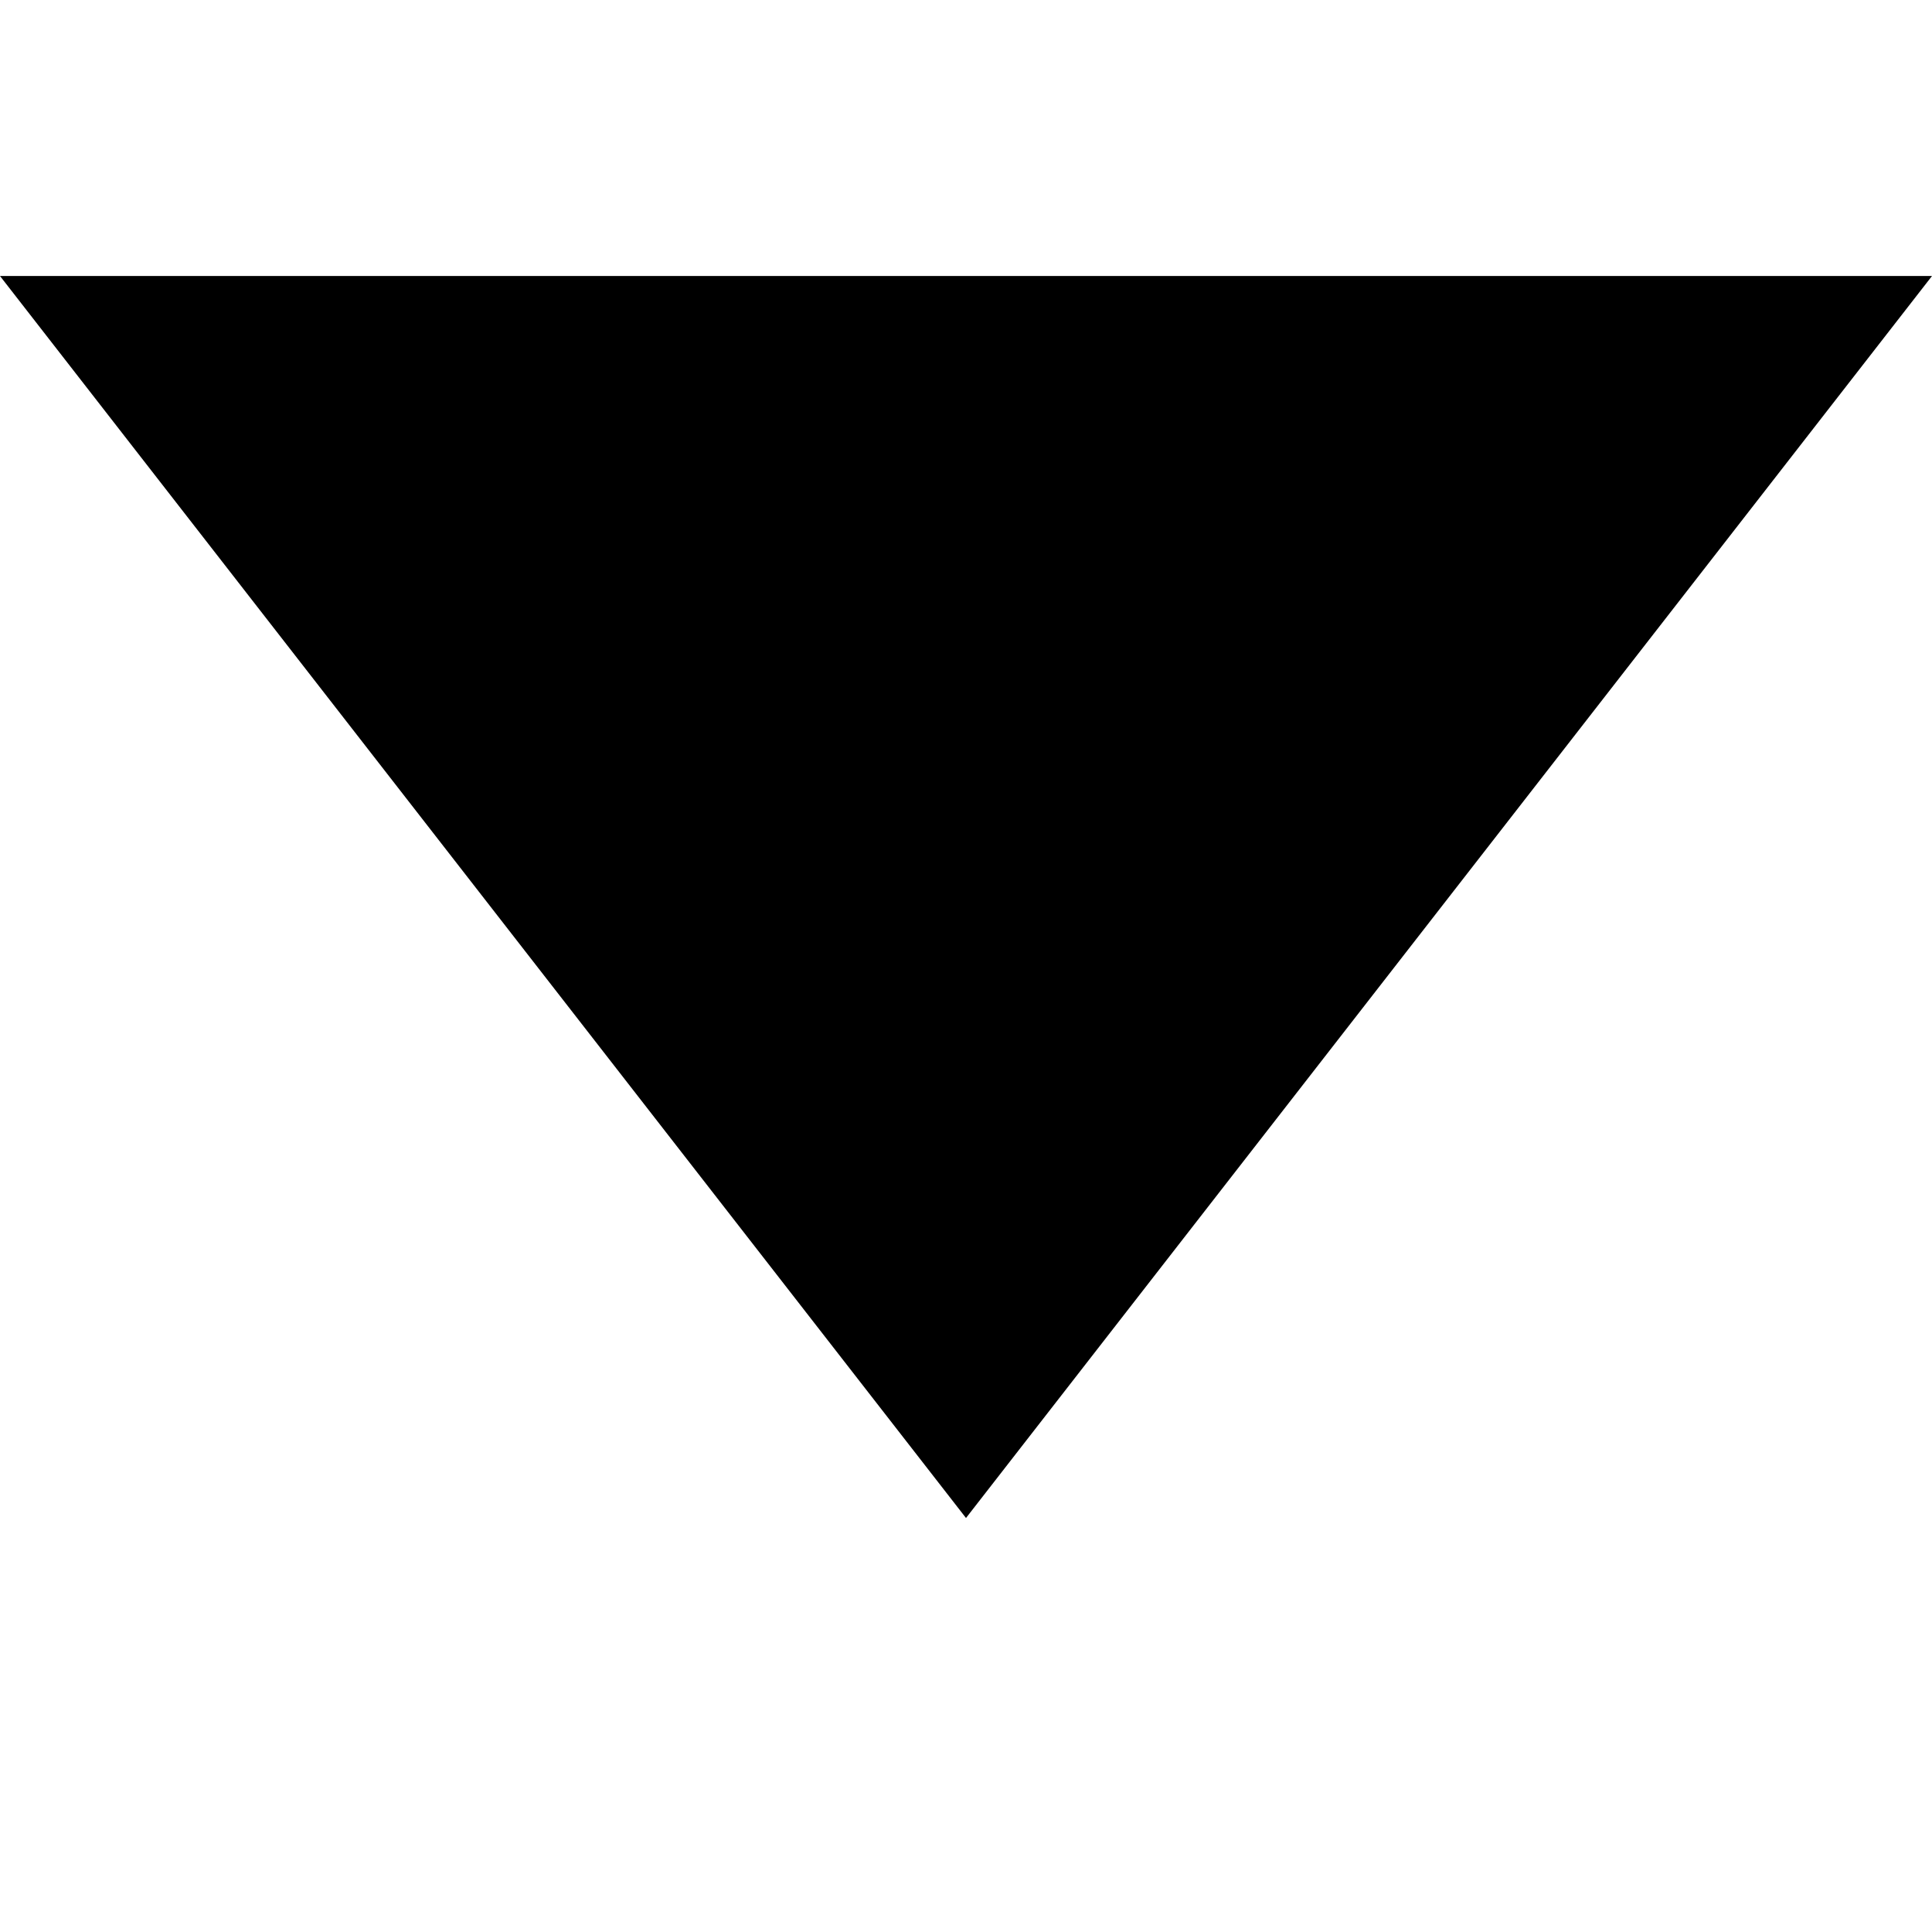<?xml version="1.0" encoding="UTF-8"?>
<svg width="14px" height="14px" viewBox="0 0 14 14" version="1.1" xmlns="http://www.w3.org/2000/svg" xmlns:xlink="http://www.w3.org/1999/xlink">
    <!-- Generator: Sketch 51.2 (57519) - http://www.bohemiancoding.com/sketch -->
    <title> arrow-triangle-bottom</title>
    <desc>Created with Sketch.</desc>
    <defs></defs>
    <g id="-arrow-triangle-bottom" stroke="none" stroke-width="1" fill="none" fill-rule="evenodd">
        <polygon fill="#000000" transform="translate(7, 6.5) scale(1, -1) translate(-7, -6.5) " points="7 2 14 11 0 11"></polygon>
    </g>
</svg>